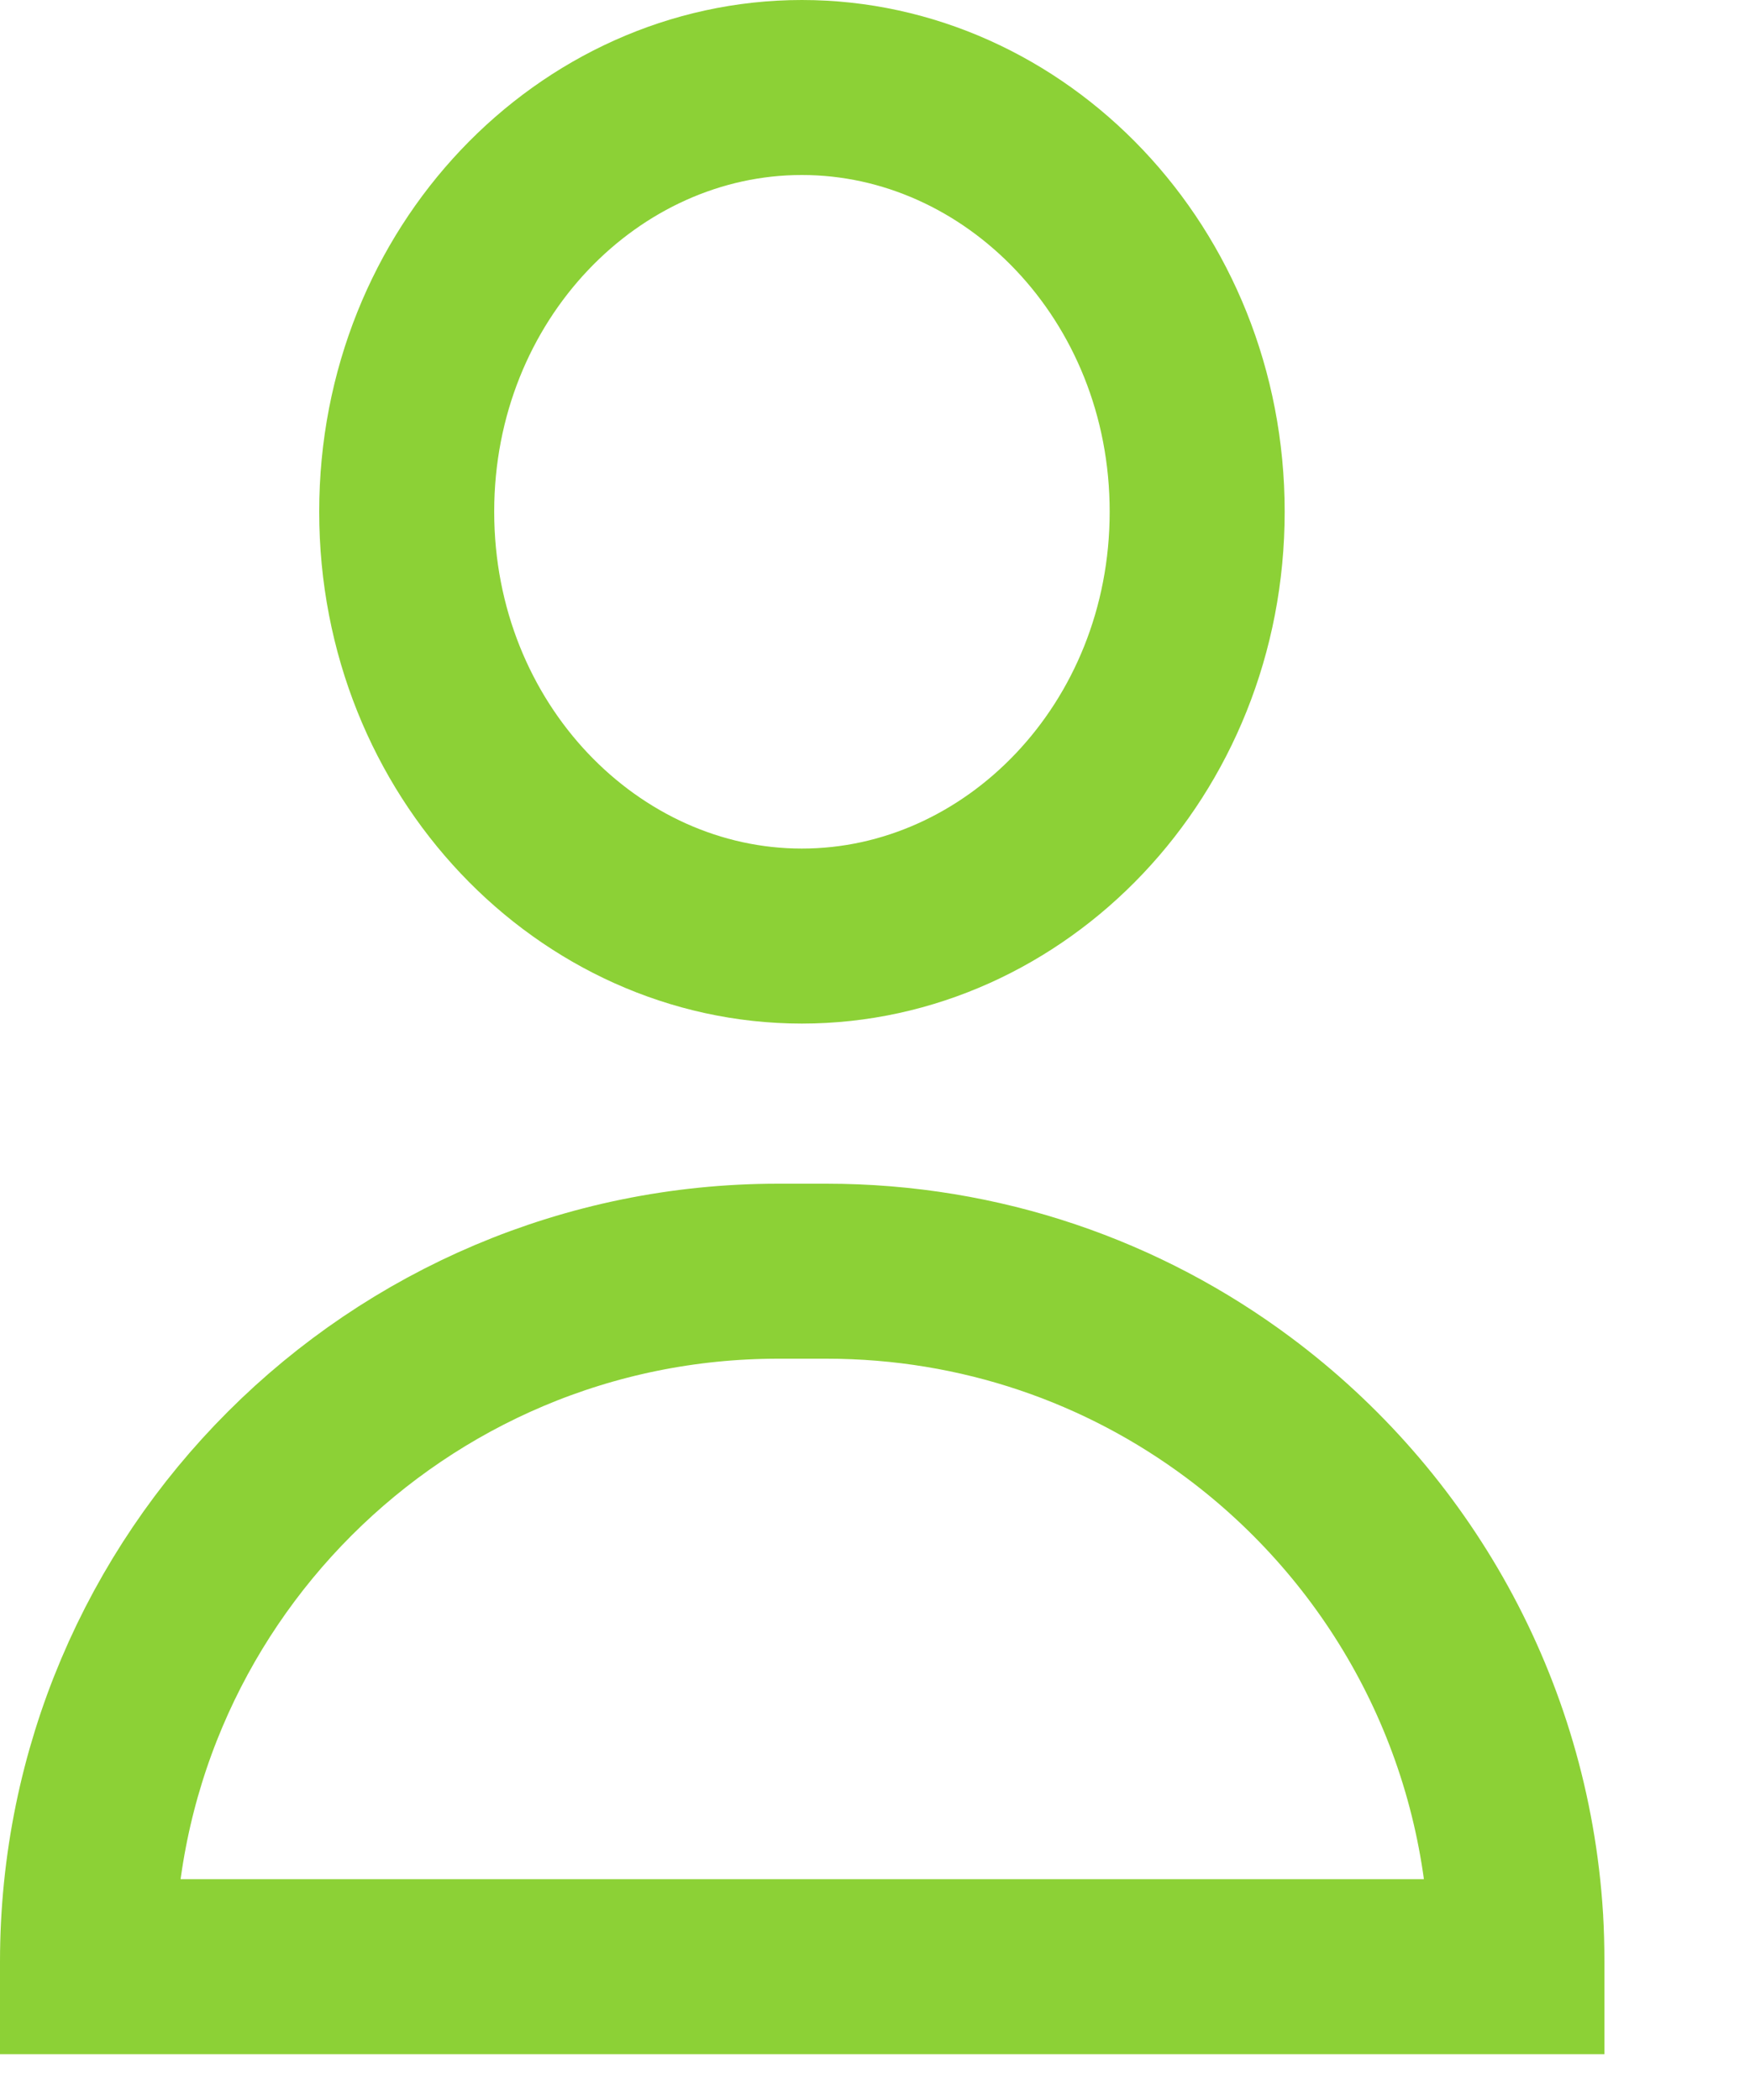 <svg width="10" height="12" viewBox="0 0 10 12" fill="none" xmlns="http://www.w3.org/2000/svg">
<path d="M2.324 2.924C2.324 1.56 3.365 0.5 4.582 0.5C5.8 0.5 6.841 1.56 6.841 2.924C6.841 4.289 5.8 5.349 4.582 5.349C3.365 5.349 2.324 4.289 2.324 2.924Z" stroke="#8CD136"/>
<path d="M8.661 10.961L8.661 10.962C8.666 11.044 8.668 11.127 8.668 11.21V11.238H0.5V11.21C0.5 9.031 2.267 7.264 4.447 7.264H4.722C5.606 7.264 6.42 7.553 7.077 8.043L7.077 8.043C7.982 8.717 8.586 9.768 8.661 10.961Z" stroke="#8CD136"/>
</svg>

